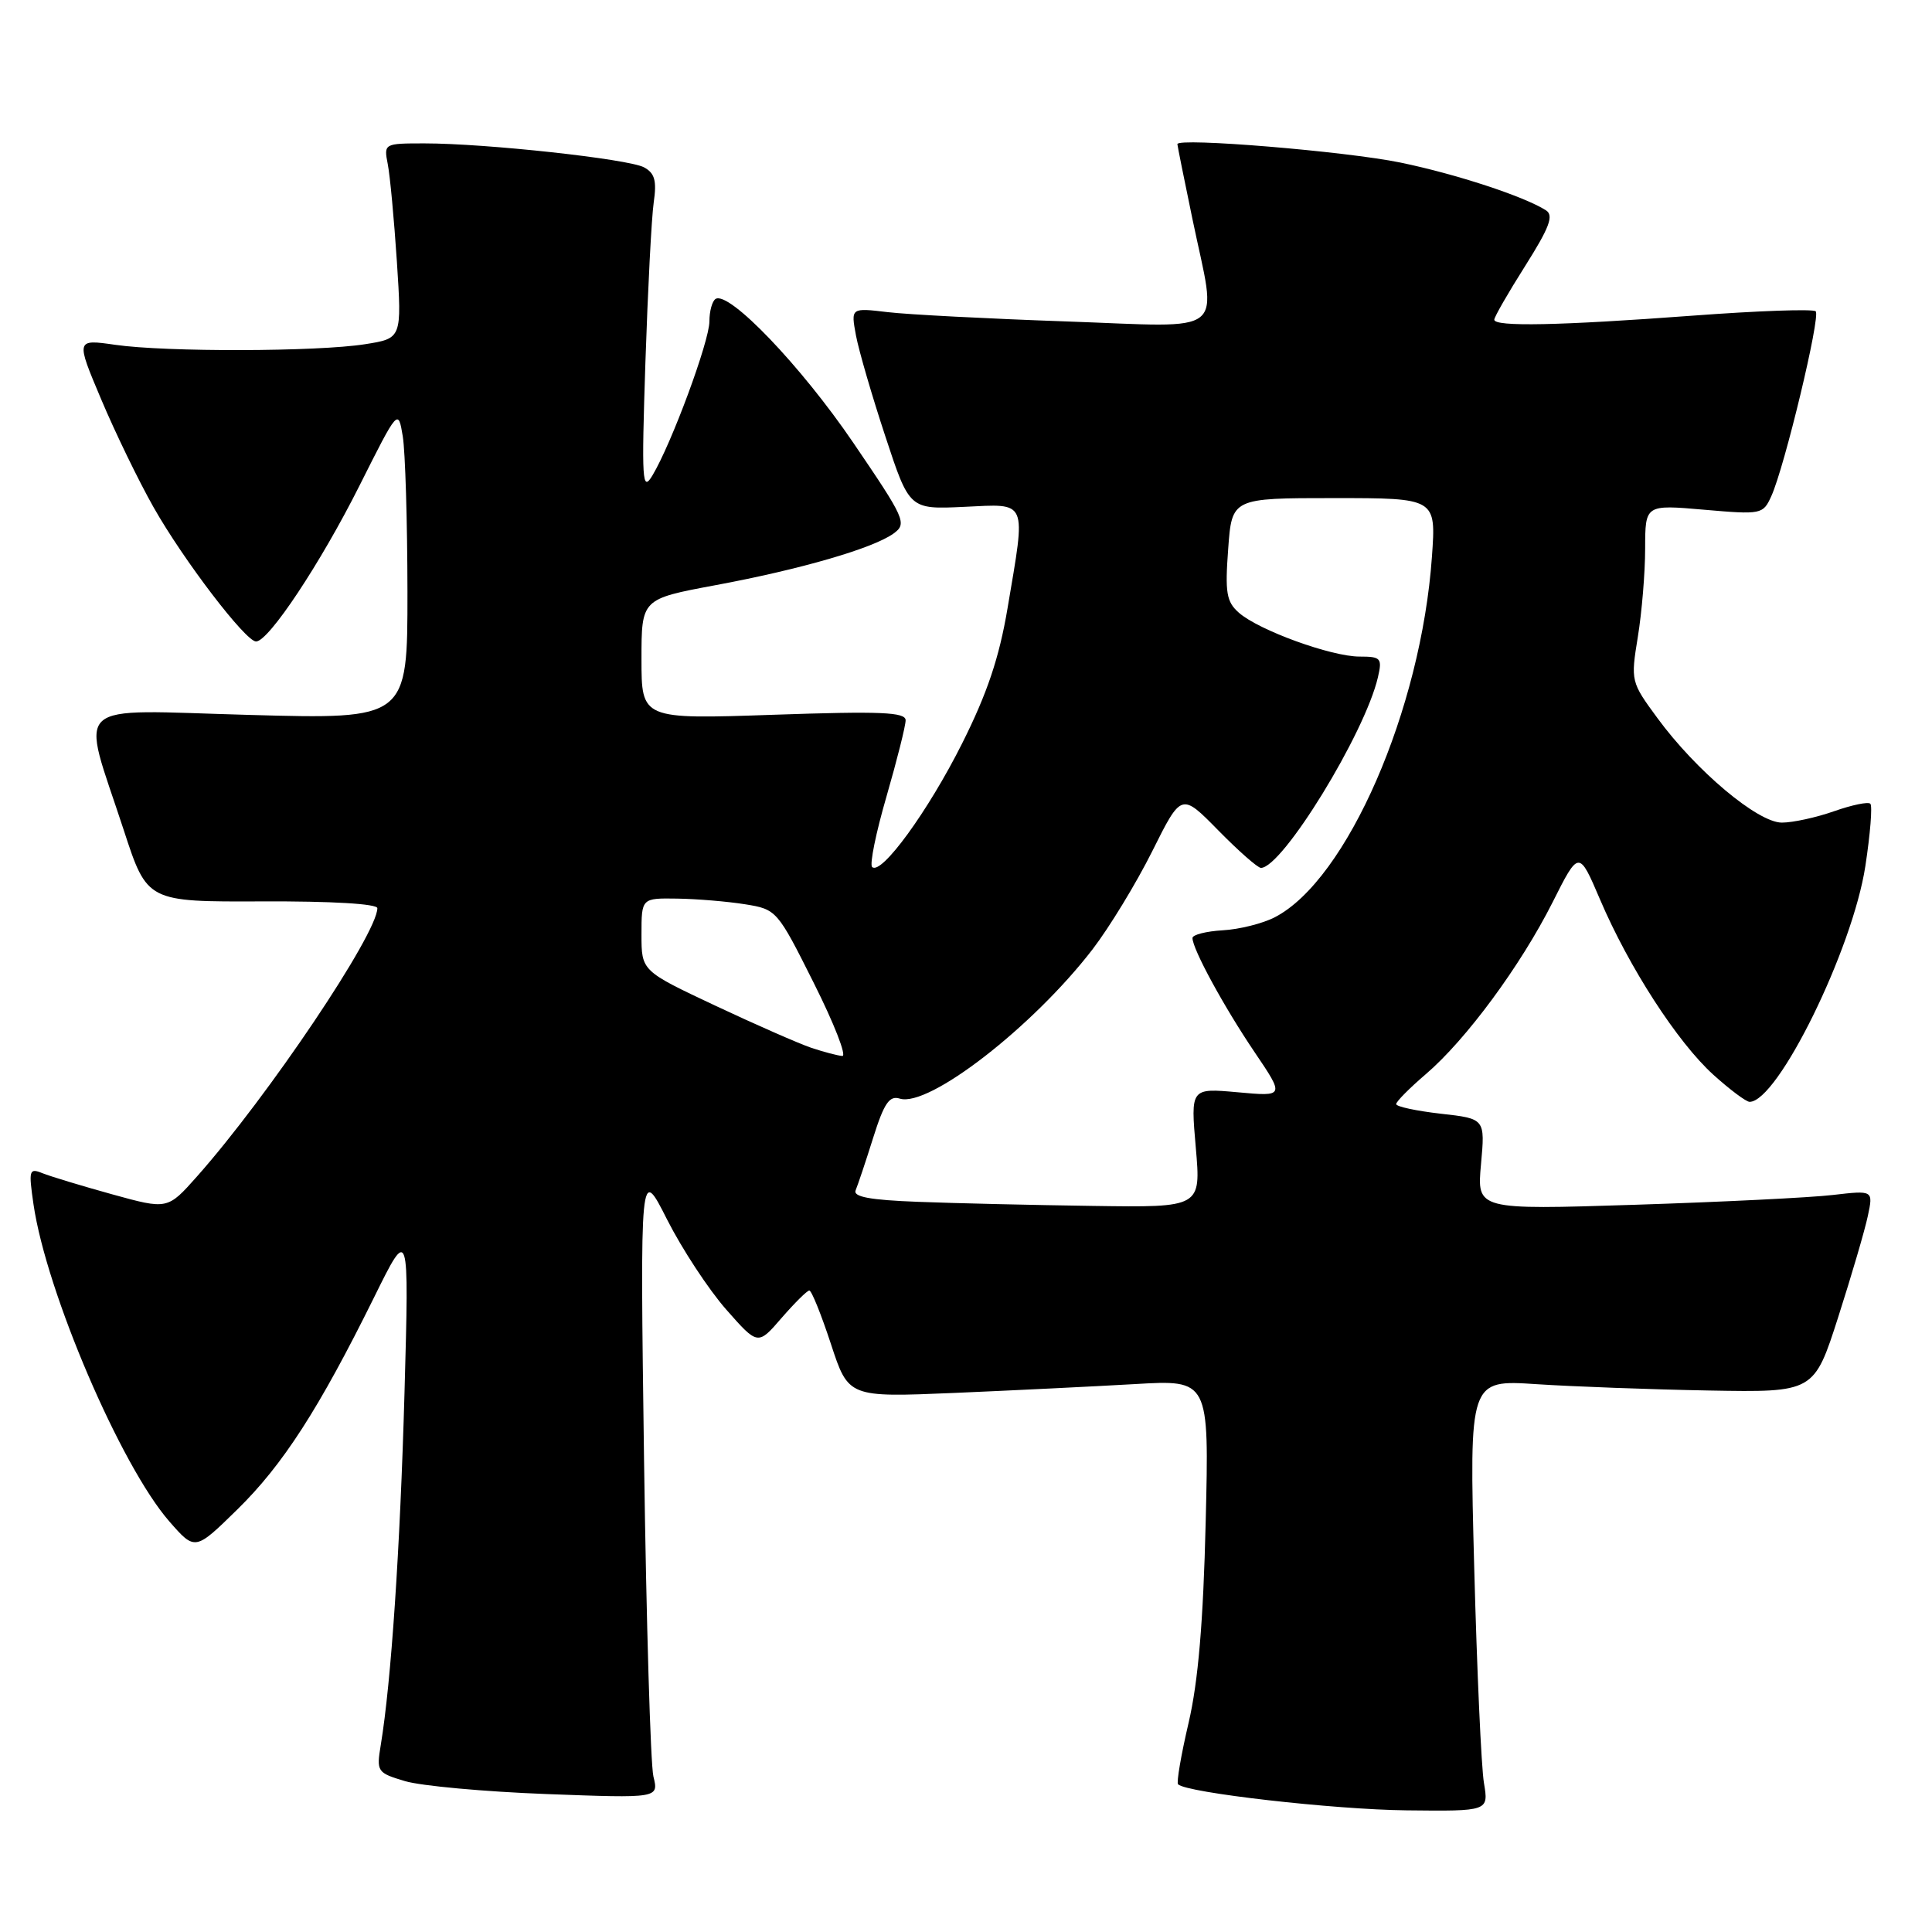 <?xml version="1.0" encoding="UTF-8" standalone="no"?>
<!DOCTYPE svg PUBLIC "-//W3C//DTD SVG 1.1//EN" "http://www.w3.org/Graphics/SVG/1.1/DTD/svg11.dtd" >
<svg xmlns="http://www.w3.org/2000/svg" xmlns:xlink="http://www.w3.org/1999/xlink" version="1.1" viewBox="0 0 256 256">
 <g >
 <path fill="currentColor"
d=" M 196.63 236.25 C 196.28 234.19 195.70 221.32 195.34 207.66 C 194.68 182.82 194.68 182.82 203.59 183.41 C 208.49 183.73 218.77 184.11 226.44 184.25 C 240.37 184.50 240.37 184.50 243.58 174.50 C 245.34 169.00 247.11 162.98 247.50 161.11 C 248.22 157.72 248.22 157.72 242.86 158.34 C 239.91 158.69 228.09 159.27 216.60 159.64 C 195.69 160.31 195.69 160.31 196.24 154.27 C 196.79 148.23 196.79 148.23 190.89 147.57 C 187.65 147.20 185.00 146.63 185.00 146.30 C 185.00 145.96 186.77 144.18 188.93 142.33 C 194.26 137.77 201.49 127.96 205.72 119.57 C 209.21 112.63 209.21 112.63 212.01 119.18 C 215.84 128.16 222.28 138.12 227.04 142.42 C 229.22 144.39 231.38 146.00 231.83 146.00 C 235.56 146.00 245.48 125.80 247.17 114.76 C 247.82 110.50 248.12 106.79 247.83 106.50 C 247.55 106.21 245.39 106.66 243.03 107.49 C 240.68 108.32 237.56 109.00 236.11 109.00 C 232.91 109.00 224.74 102.14 219.61 95.14 C 216.10 90.37 216.07 90.23 217.02 84.40 C 217.55 81.16 217.99 75.88 217.99 72.68 C 218.00 66.86 218.00 66.86 225.79 67.54 C 233.39 68.20 233.61 68.16 234.70 65.76 C 236.46 61.91 241.26 41.92 240.59 41.25 C 240.26 40.92 232.90 41.18 224.24 41.83 C 206.65 43.14 198.00 43.32 198.00 42.36 C 198.00 42.00 199.84 38.80 202.10 35.23 C 205.32 30.13 205.91 28.55 204.85 27.87 C 201.97 26.03 192.97 23.07 185.56 21.54 C 178.33 20.05 155.98 18.20 156.01 19.10 C 156.02 19.32 156.91 23.77 158.00 29.00 C 161.28 44.80 163.07 43.35 141.25 42.59 C 130.94 42.23 120.30 41.68 117.62 41.36 C 112.74 40.78 112.74 40.78 113.42 44.45 C 113.80 46.47 115.55 52.48 117.31 57.81 C 120.50 67.50 120.50 67.50 127.75 67.16 C 136.26 66.76 135.96 66.05 133.50 80.62 C 132.40 87.15 130.81 91.88 127.49 98.50 C 122.99 107.48 116.75 116.05 115.56 114.88 C 115.21 114.54 116.07 110.33 117.47 105.52 C 118.86 100.71 120.00 96.18 120.00 95.44 C 120.00 94.36 116.72 94.22 102.50 94.71 C 85.00 95.31 85.00 95.31 85.00 87.34 C 85.00 79.37 85.00 79.37 94.75 77.55 C 106.12 75.44 115.74 72.64 118.42 70.68 C 120.21 69.37 119.93 68.75 113.04 58.63 C 106.13 48.48 96.59 38.52 94.82 39.61 C 94.37 39.89 94.00 41.23 94.00 42.59 C 94.00 45.21 88.98 58.79 86.45 63.00 C 85.09 65.26 85.00 63.85 85.52 48.00 C 85.84 38.38 86.33 28.85 86.62 26.83 C 87.04 23.94 86.76 22.94 85.33 22.17 C 83.25 21.06 64.36 19.00 56.25 19.00 C 50.89 19.00 50.85 19.02 51.38 21.75 C 51.68 23.26 52.22 29.08 52.59 34.67 C 53.25 44.84 53.25 44.84 48.37 45.61 C 42.05 46.61 21.98 46.66 15.27 45.69 C 10.04 44.94 10.04 44.94 13.41 52.92 C 15.26 57.31 18.38 63.74 20.34 67.20 C 24.31 74.22 32.54 85.00 33.93 85.00 C 35.59 85.00 42.46 74.66 47.63 64.36 C 52.76 54.14 52.76 54.14 53.37 57.82 C 53.70 59.84 53.98 69.11 53.99 78.40 C 54.00 95.31 54.00 95.31 33.04 94.73 C 8.92 94.08 10.67 92.47 16.40 110.00 C 19.50 119.50 19.50 119.50 34.75 119.44 C 43.93 119.40 50.00 119.76 50.00 120.34 C 50.00 123.73 35.51 145.29 26.10 155.89 C 22.20 160.28 22.20 160.28 14.85 158.25 C 10.81 157.13 6.65 155.87 5.61 155.45 C 3.86 154.74 3.78 155.04 4.44 159.59 C 6.14 171.21 16.01 194.24 22.44 201.60 C 25.85 205.50 25.85 205.50 31.46 200.00 C 37.49 194.09 42.26 186.69 49.59 171.86 C 54.21 162.50 54.21 162.50 53.60 184.50 C 53.02 205.24 51.83 222.87 50.46 231.18 C 49.87 234.76 49.96 234.90 53.67 236.01 C 55.78 236.64 64.20 237.41 72.39 237.72 C 87.29 238.28 87.29 238.28 86.58 235.39 C 86.20 233.80 85.64 214.95 85.34 193.50 C 84.81 154.50 84.81 154.50 88.40 161.61 C 90.38 165.51 93.89 170.86 96.21 173.50 C 100.42 178.28 100.42 178.28 103.56 174.64 C 105.30 172.64 106.95 171.00 107.24 171.00 C 107.54 171.00 108.82 174.19 110.10 178.08 C 112.42 185.16 112.42 185.16 126.46 184.57 C 134.18 184.24 144.94 183.71 150.36 183.40 C 160.22 182.82 160.22 182.82 159.76 201.66 C 159.44 214.92 158.77 222.80 157.50 228.26 C 156.50 232.53 155.87 236.21 156.10 236.43 C 157.22 237.55 176.77 239.78 186.38 239.88 C 197.26 240.00 197.26 240.00 196.63 236.25 Z  M 121.68 159.25 C 115.26 159.01 113.00 158.59 113.38 157.71 C 113.66 157.04 114.71 153.92 115.70 150.76 C 117.14 146.18 117.85 145.14 119.22 145.57 C 123.04 146.78 136.84 136.09 144.77 125.79 C 147.00 122.88 150.57 117.02 152.69 112.77 C 156.54 105.05 156.54 105.05 161.42 110.02 C 164.11 112.76 166.66 115.00 167.08 115.00 C 169.91 115.00 180.85 97.19 182.58 89.75 C 183.17 87.21 182.98 87.00 180.15 87.00 C 176.40 87.00 166.79 83.51 164.16 81.19 C 162.51 79.74 162.31 78.54 162.74 72.75 C 163.23 66.00 163.23 66.00 176.76 66.00 C 190.29 66.00 190.29 66.00 189.74 73.75 C 188.32 94.02 178.48 116.60 168.92 121.54 C 167.32 122.37 164.21 123.15 162.01 123.27 C 159.81 123.40 158.01 123.86 158.01 124.29 C 158.00 125.73 162.18 133.41 166.23 139.40 C 170.22 145.30 170.22 145.30 163.99 144.73 C 157.76 144.17 157.76 144.17 158.45 152.08 C 159.14 160.00 159.14 160.00 144.82 159.79 C 136.94 159.68 126.53 159.44 121.68 159.25 Z  M 107.50 138.84 C 105.85 138.28 100.11 135.76 94.75 133.24 C 85.00 128.65 85.00 128.65 85.00 123.83 C 85.00 119.00 85.00 119.00 89.75 119.07 C 92.36 119.11 96.40 119.45 98.72 119.82 C 102.90 120.49 103.00 120.60 107.83 130.25 C 110.52 135.61 112.22 139.96 111.61 139.92 C 111.00 139.88 109.15 139.39 107.50 138.84 Z "/>
</g>
</svg>